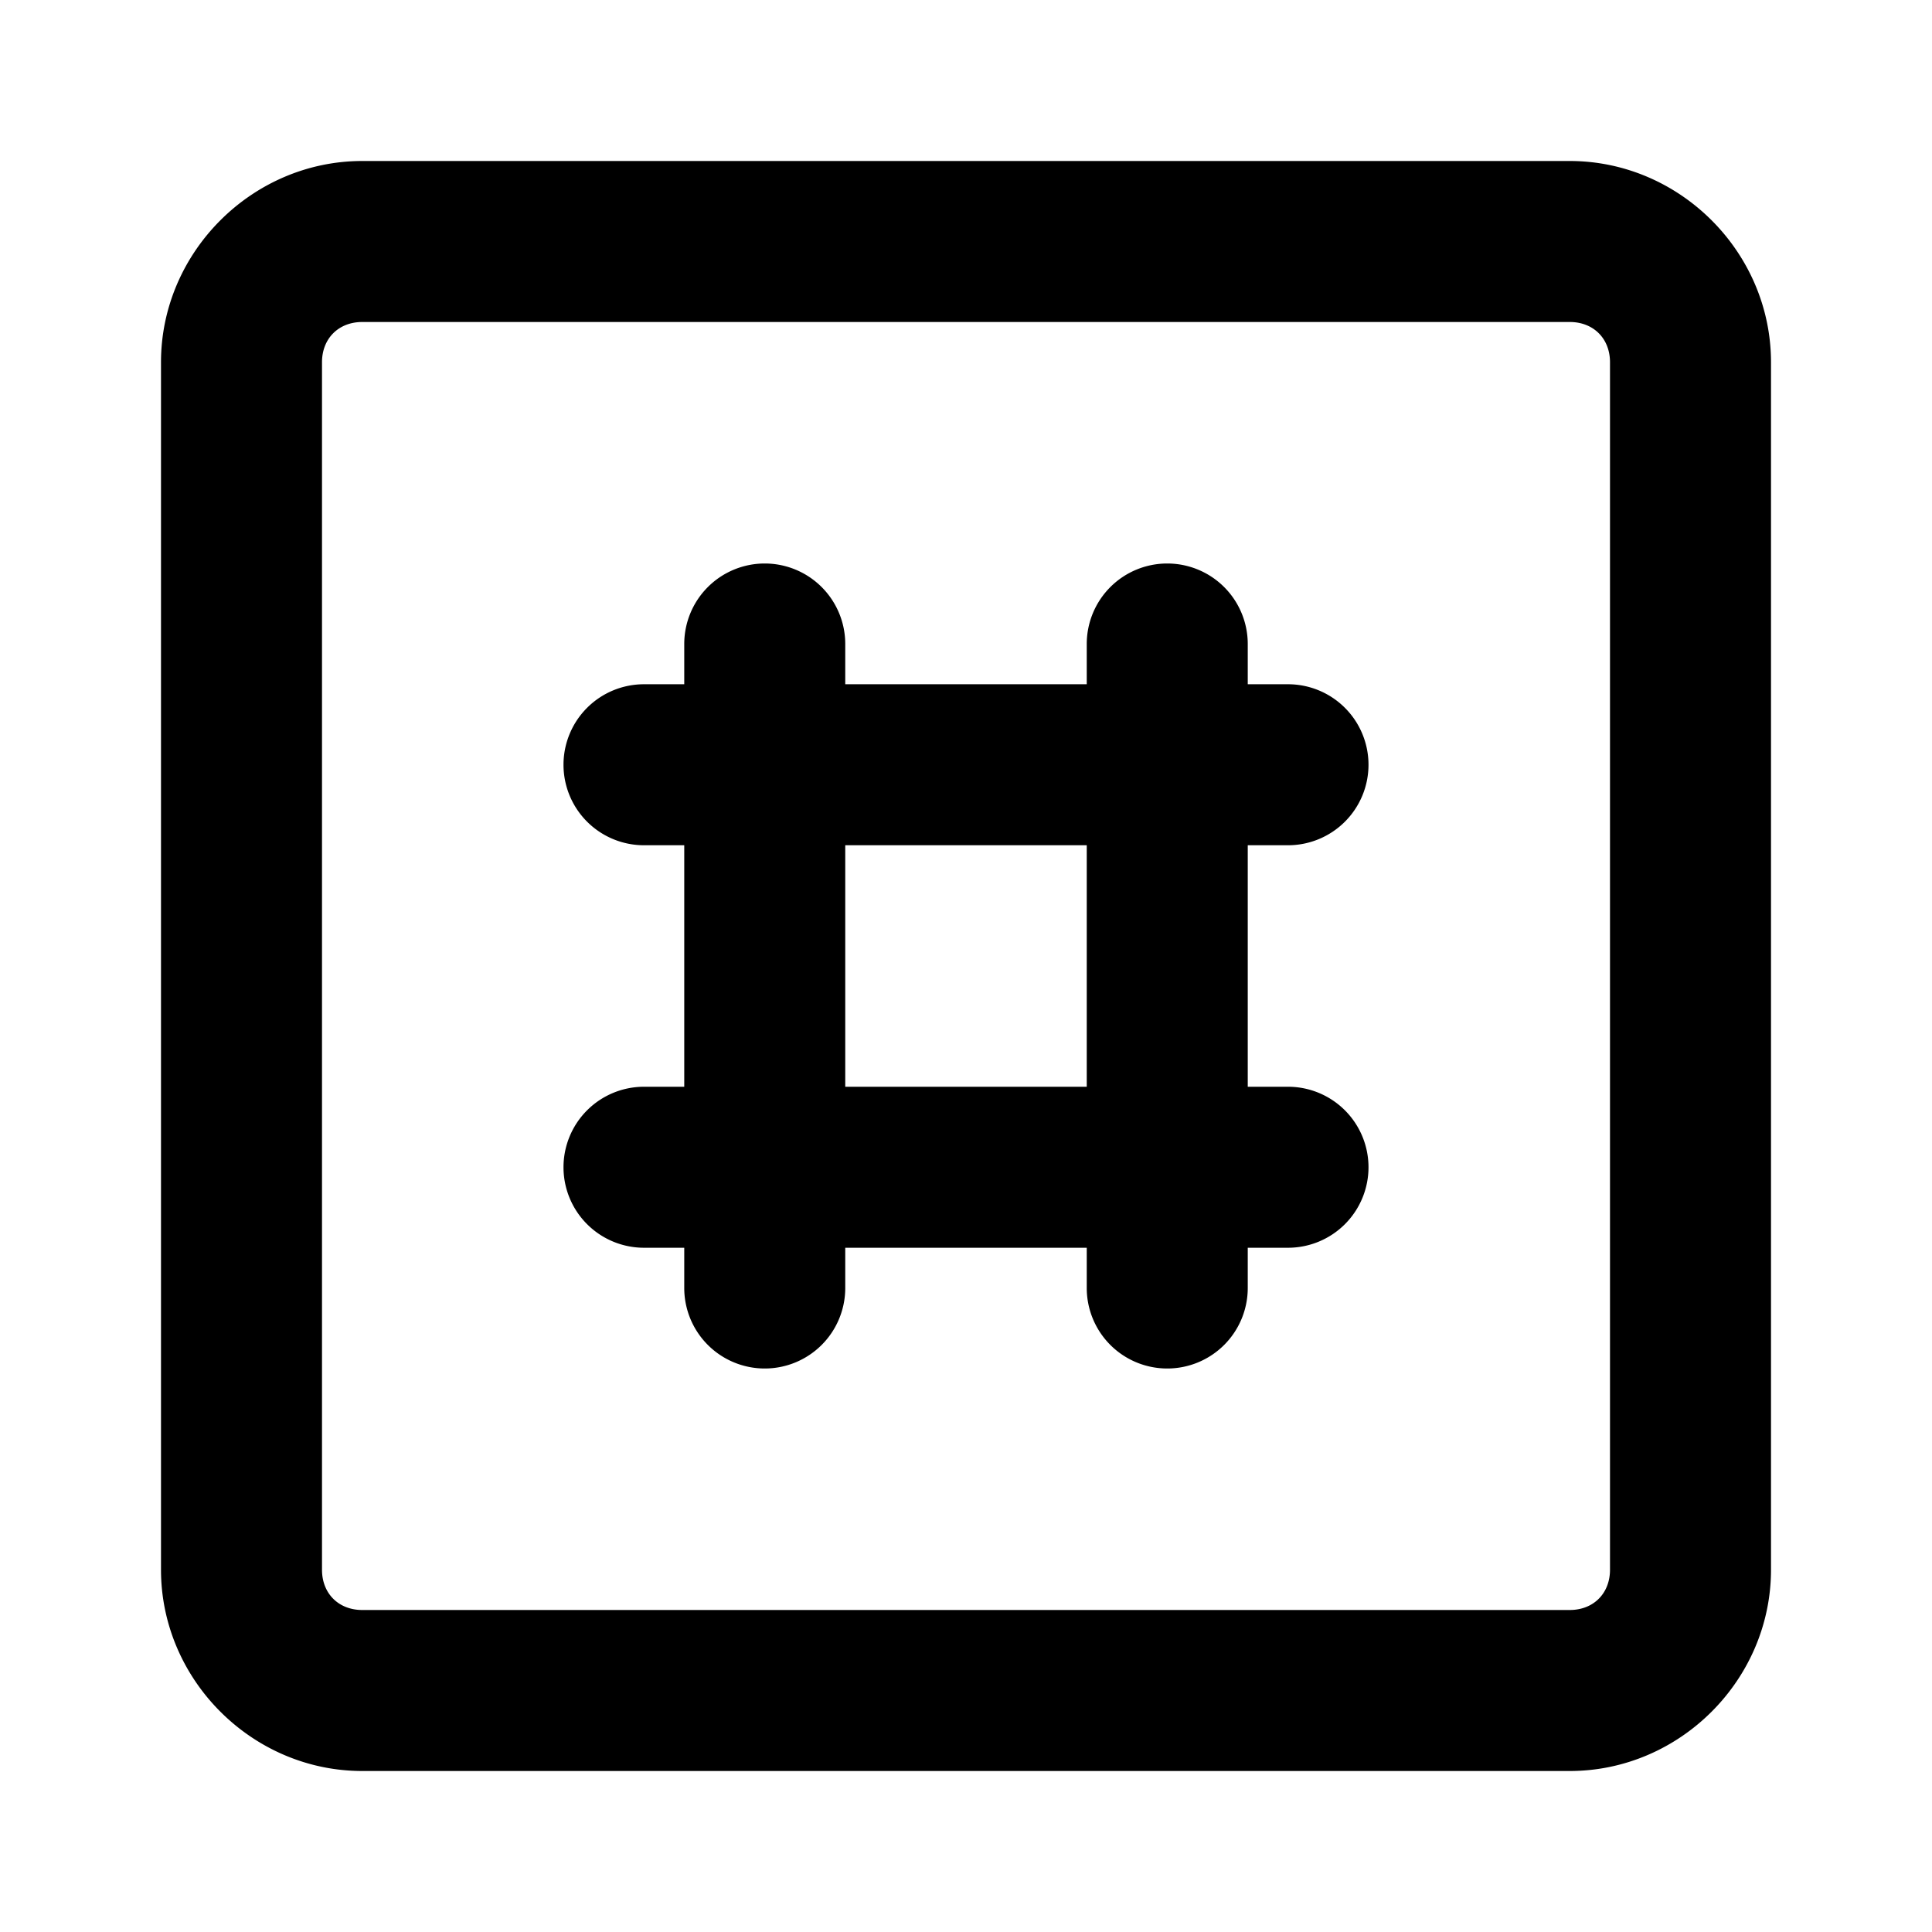 <svg xmlns="http://www.w3.org/2000/svg" width="48" height="48" viewBox="0 0 48 48"><path d="M9 4C6.265 4 4 6.265 4 9v30c0 2.735 2.265 5 5 5h30c2.735 0 5-2.265 5-5V9c0-2.735-2.265-5-5-5zm0 4h30c.589 0 1 .411 1 1v30c0 .589-.411 1-1 1H9c-.589 0-1-.411-1-1V9c0-.589.411-1 1-1zm10 6a2 2 0 0 0-2 2v1h-1a2 2 0 0 0-2 2 2 2 0 0 0 2 2h1v6h-1a2 2 0 0 0-2 2 2 2 0 0 0 2 2h1v1a2 2 0 0 0 2 2 2 2 0 0 0 2-2v-1h6v1a2 2 0 0 0 2 2 2 2 0 0 0 2-2v-1h1a2 2 0 0 0 2-2 2 2 0 0 0-2-2h-1v-6h1a2 2 0 0 0 2-2 2 2 0 0 0-2-2h-1v-1a2 2 0 0 0-2-2 2 2 0 0 0-2 2v1h-6v-1a2 2 0 0 0-2-2zm2 7h6v6h-6z"/></svg>